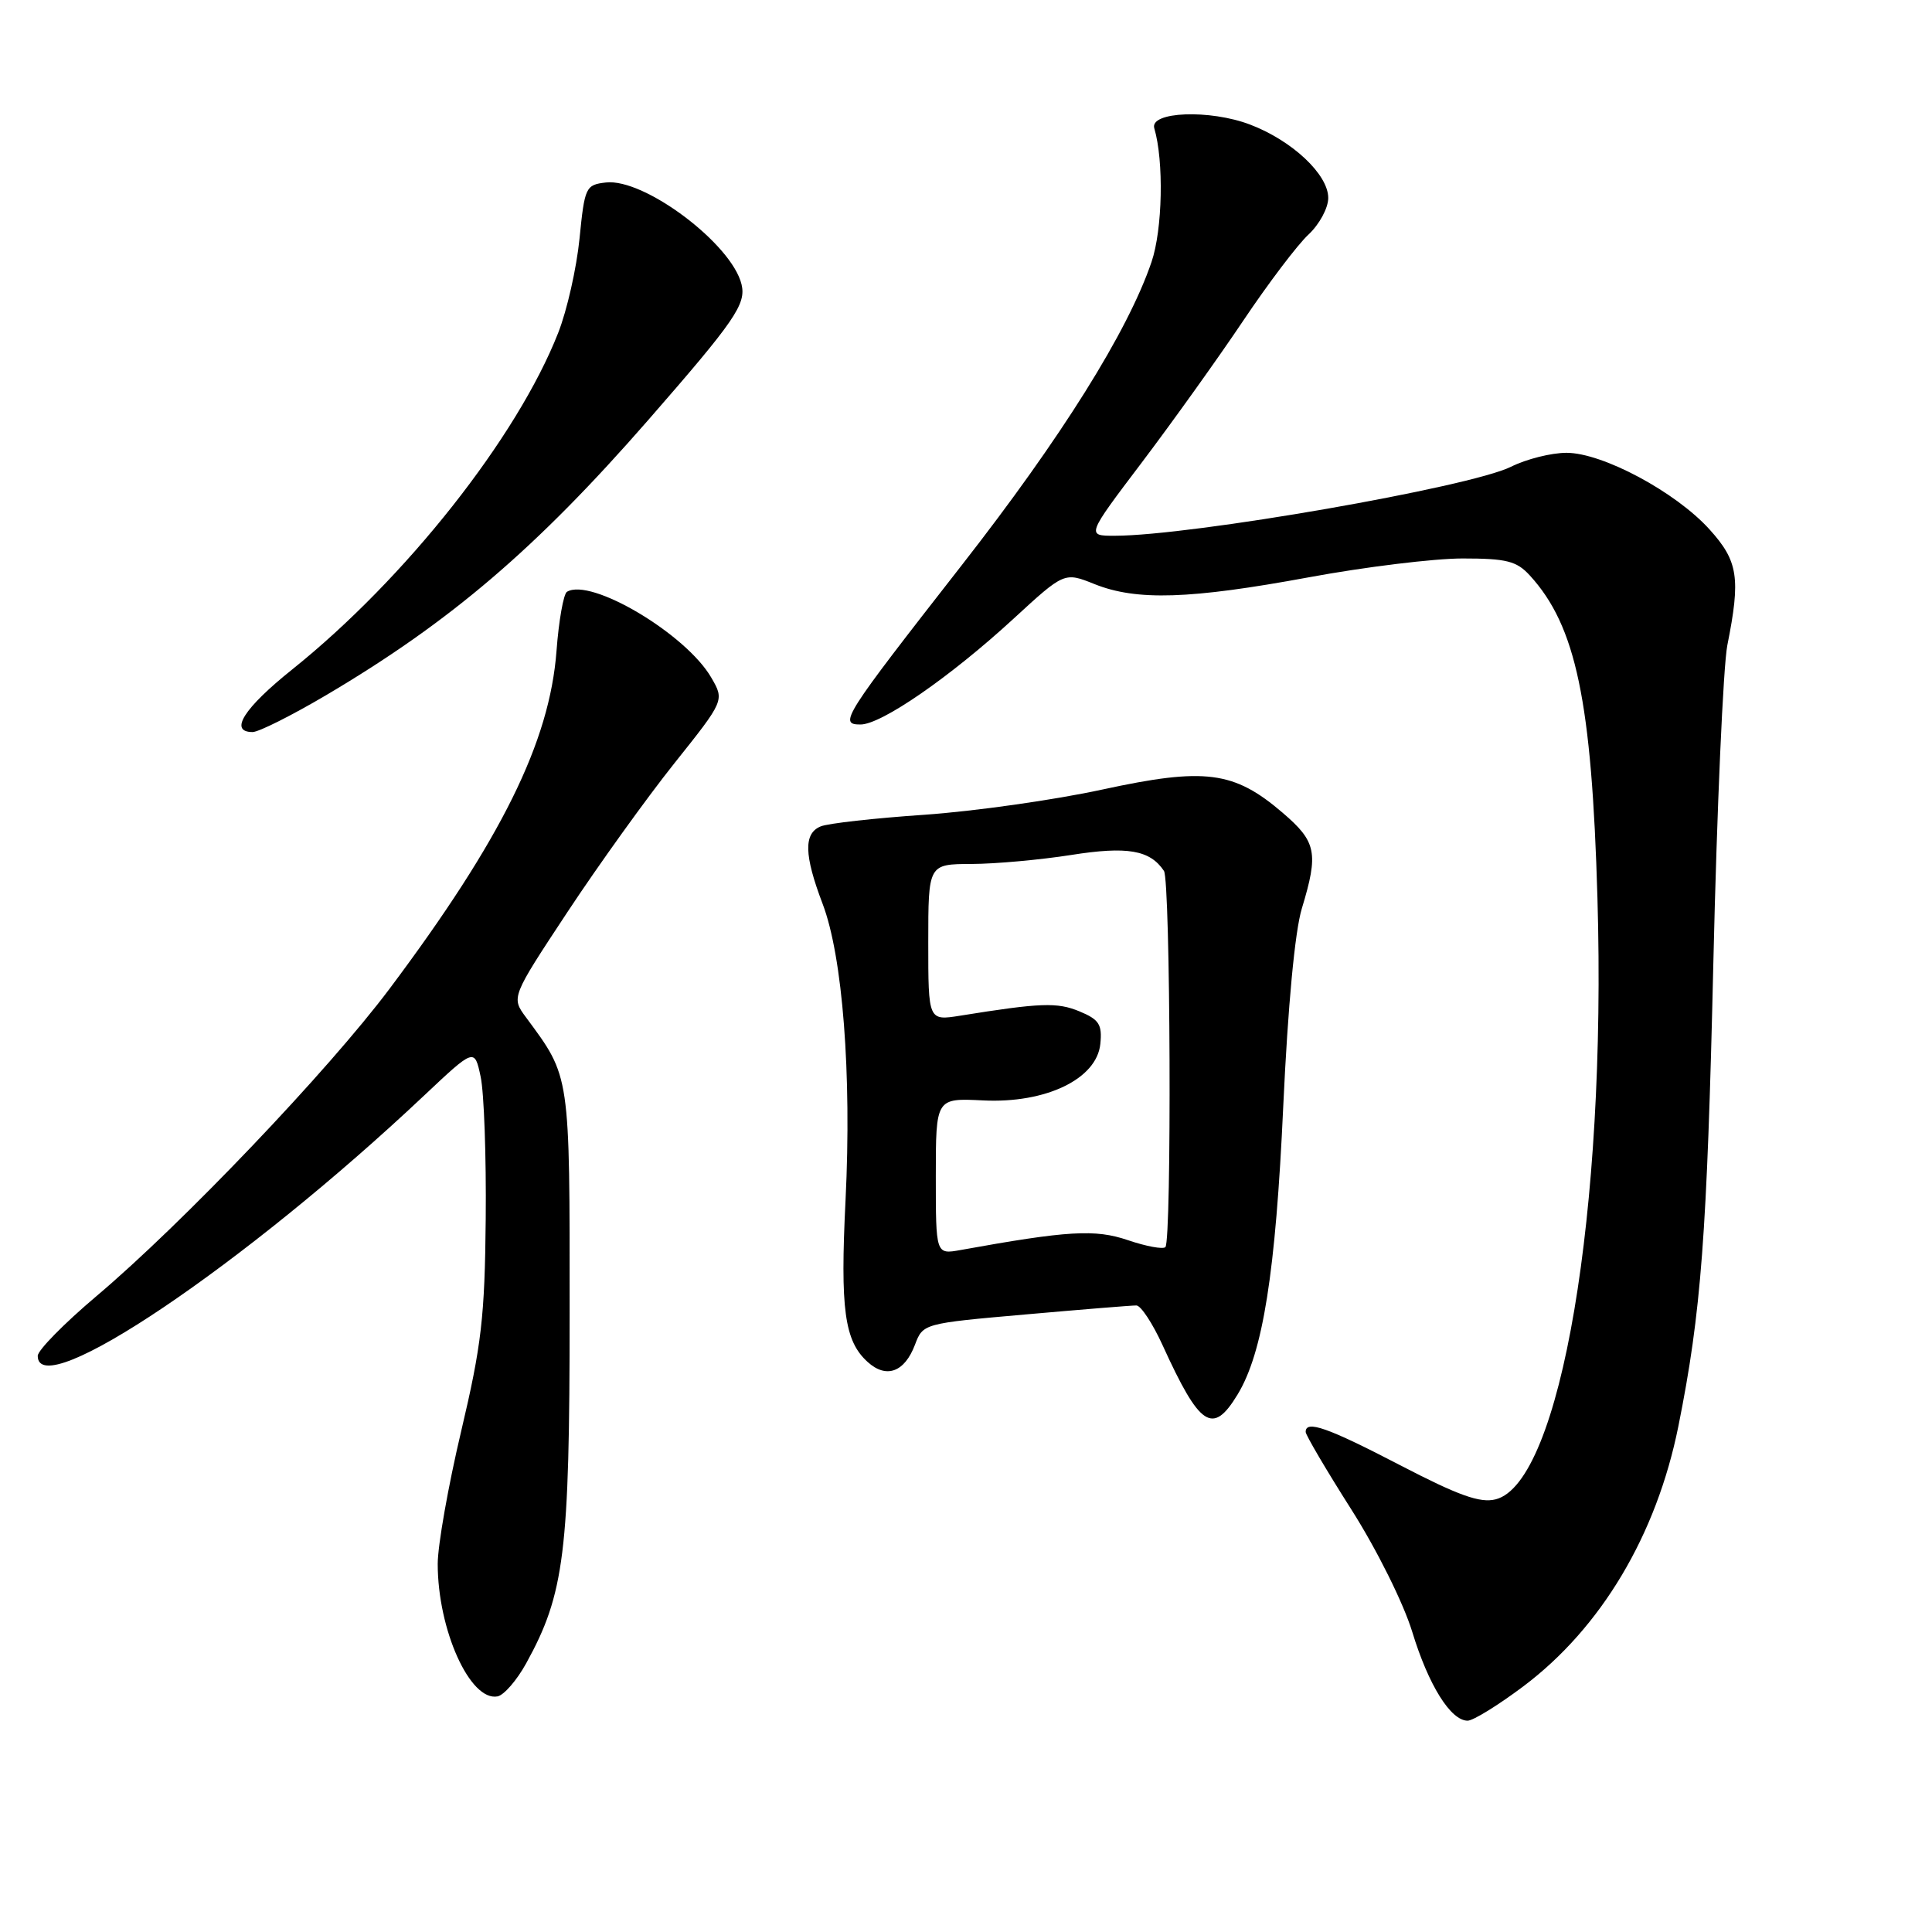 <?xml version="1.0" encoding="UTF-8" standalone="no"?>
<!DOCTYPE svg PUBLIC "-//W3C//DTD SVG 1.1//EN" "http://www.w3.org/Graphics/SVG/1.1/DTD/svg11.dtd" >
<svg xmlns="http://www.w3.org/2000/svg" xmlns:xlink="http://www.w3.org/1999/xlink" version="1.1" viewBox="0 0 256 256">
 <g >
 <path fill="currentColor"
d=" M 201.85 223.45 C 212.16 215.70 219.49 203.40 222.39 189.00 C 225.42 173.90 226.19 163.76 227.03 127.50 C 227.50 107.15 228.34 88.25 228.88 85.50 C 230.66 76.59 230.32 74.35 226.52 70.15 C 222.04 65.19 212.35 60.00 207.57 60.00 C 205.56 60.00 202.25 60.83 200.21 61.85 C 194.78 64.55 157.90 70.98 147.72 70.99 C 143.94 71.00 143.94 71.00 151.32 61.25 C 155.37 55.89 161.41 47.45 164.73 42.50 C 168.05 37.55 171.94 32.41 173.38 31.08 C 174.82 29.74 176.00 27.56 176.00 26.23 C 176.00 23.12 171.22 18.63 165.65 16.51 C 160.32 14.47 152.29 14.78 152.95 17.00 C 154.23 21.33 154.05 30.42 152.58 34.72 C 149.45 43.92 140.62 58.02 127.43 74.90 C 111.71 95.03 111.09 96.00 114.02 96.00 C 116.79 96.00 125.89 89.71 134.27 82.01 C 141.03 75.79 141.03 75.79 145.04 77.40 C 150.61 79.63 157.68 79.40 173.40 76.50 C 180.85 75.12 190.02 74.00 193.80 74.00 C 199.63 74.00 200.96 74.34 202.71 76.25 C 208.83 82.94 210.92 92.89 211.67 119.00 C 212.88 160.47 206.78 196.51 198.18 198.67 C 196.11 199.19 193.27 198.17 185.51 194.14 C 175.91 189.15 172.99 188.12 173.01 189.75 C 173.02 190.16 175.73 194.78 179.05 200.00 C 182.45 205.35 185.97 212.44 187.13 216.23 C 189.28 223.28 192.22 228.00 194.47 228.00 C 195.20 228.00 198.52 225.95 201.85 223.45 Z  M 69.71 220.42 C 74.80 211.20 75.48 205.75 75.48 174.00 C 75.49 142.11 75.59 142.78 69.71 134.82 C 67.73 132.15 67.73 132.15 75.21 120.82 C 79.32 114.60 85.68 105.75 89.34 101.16 C 96.00 92.81 96.00 92.81 94.25 89.79 C 90.90 84.00 78.26 76.49 75.12 78.42 C 74.67 78.71 74.04 82.23 73.74 86.26 C 72.83 98.31 66.45 111.22 51.63 131.00 C 43.49 141.86 24.16 162.14 12.75 171.77 C 8.49 175.37 5.00 178.92 5.00 179.66 C 5.00 186.06 32.40 167.60 56.18 145.18 C 62.88 138.87 62.88 138.87 63.69 142.68 C 64.14 144.78 64.44 153.25 64.36 161.50 C 64.24 174.50 63.80 178.25 61.11 189.63 C 59.40 196.85 58.00 204.77 58.00 207.22 C 58.00 215.96 62.29 225.48 65.93 224.78 C 66.78 224.61 68.48 222.65 69.71 220.42 Z  M 163.98 184.79 C 167.35 179.25 169.03 168.66 170.04 146.53 C 170.65 133.34 171.58 123.40 172.50 120.38 C 174.74 113.00 174.44 111.53 169.95 107.69 C 163.50 102.16 159.66 101.67 146.06 104.62 C 139.70 106.00 129.10 107.50 122.50 107.96 C 115.90 108.41 109.71 109.10 108.75 109.50 C 106.47 110.43 106.54 113.29 109.00 119.76 C 111.66 126.75 112.86 142.31 112.04 159.00 C 111.32 173.50 111.89 177.69 114.97 180.47 C 117.44 182.71 119.86 181.83 121.24 178.18 C 122.30 175.38 122.34 175.36 135.90 174.17 C 143.38 173.51 149.99 172.97 150.58 172.98 C 151.17 172.99 152.73 175.36 154.05 178.25 C 158.99 189.09 160.69 190.21 163.98 184.79 Z  M 43.22 92.11 C 59.70 82.37 71.05 72.67 85.90 55.65 C 97.40 42.47 98.88 40.31 98.26 37.69 C 96.97 32.32 85.37 23.60 80.29 24.18 C 77.61 24.49 77.47 24.77 76.79 31.61 C 76.40 35.52 75.13 41.15 73.96 44.11 C 68.53 57.94 53.74 76.67 38.75 88.68 C 32.30 93.84 30.30 97.00 33.47 97.00 C 34.28 97.00 38.66 94.80 43.22 92.11 Z  M 124.00 155.86 C 124.00 145.50 124.00 145.50 130.25 145.81 C 138.57 146.23 145.34 142.97 145.80 138.32 C 146.06 135.75 145.64 135.09 143.03 134.01 C 140.09 132.79 137.89 132.87 127.25 134.58 C 123.00 135.26 123.00 135.26 123.00 124.88 C 123.00 114.50 123.00 114.50 128.75 114.48 C 131.91 114.47 137.84 113.93 141.92 113.29 C 149.38 112.11 152.38 112.63 154.23 115.40 C 155.10 116.69 155.27 164.39 154.42 165.25 C 154.10 165.56 151.87 165.15 149.46 164.33 C 145.11 162.85 141.53 163.06 127.25 165.64 C 124.00 166.22 124.00 166.22 124.00 155.86 Z "/>
</g>
</svg>
